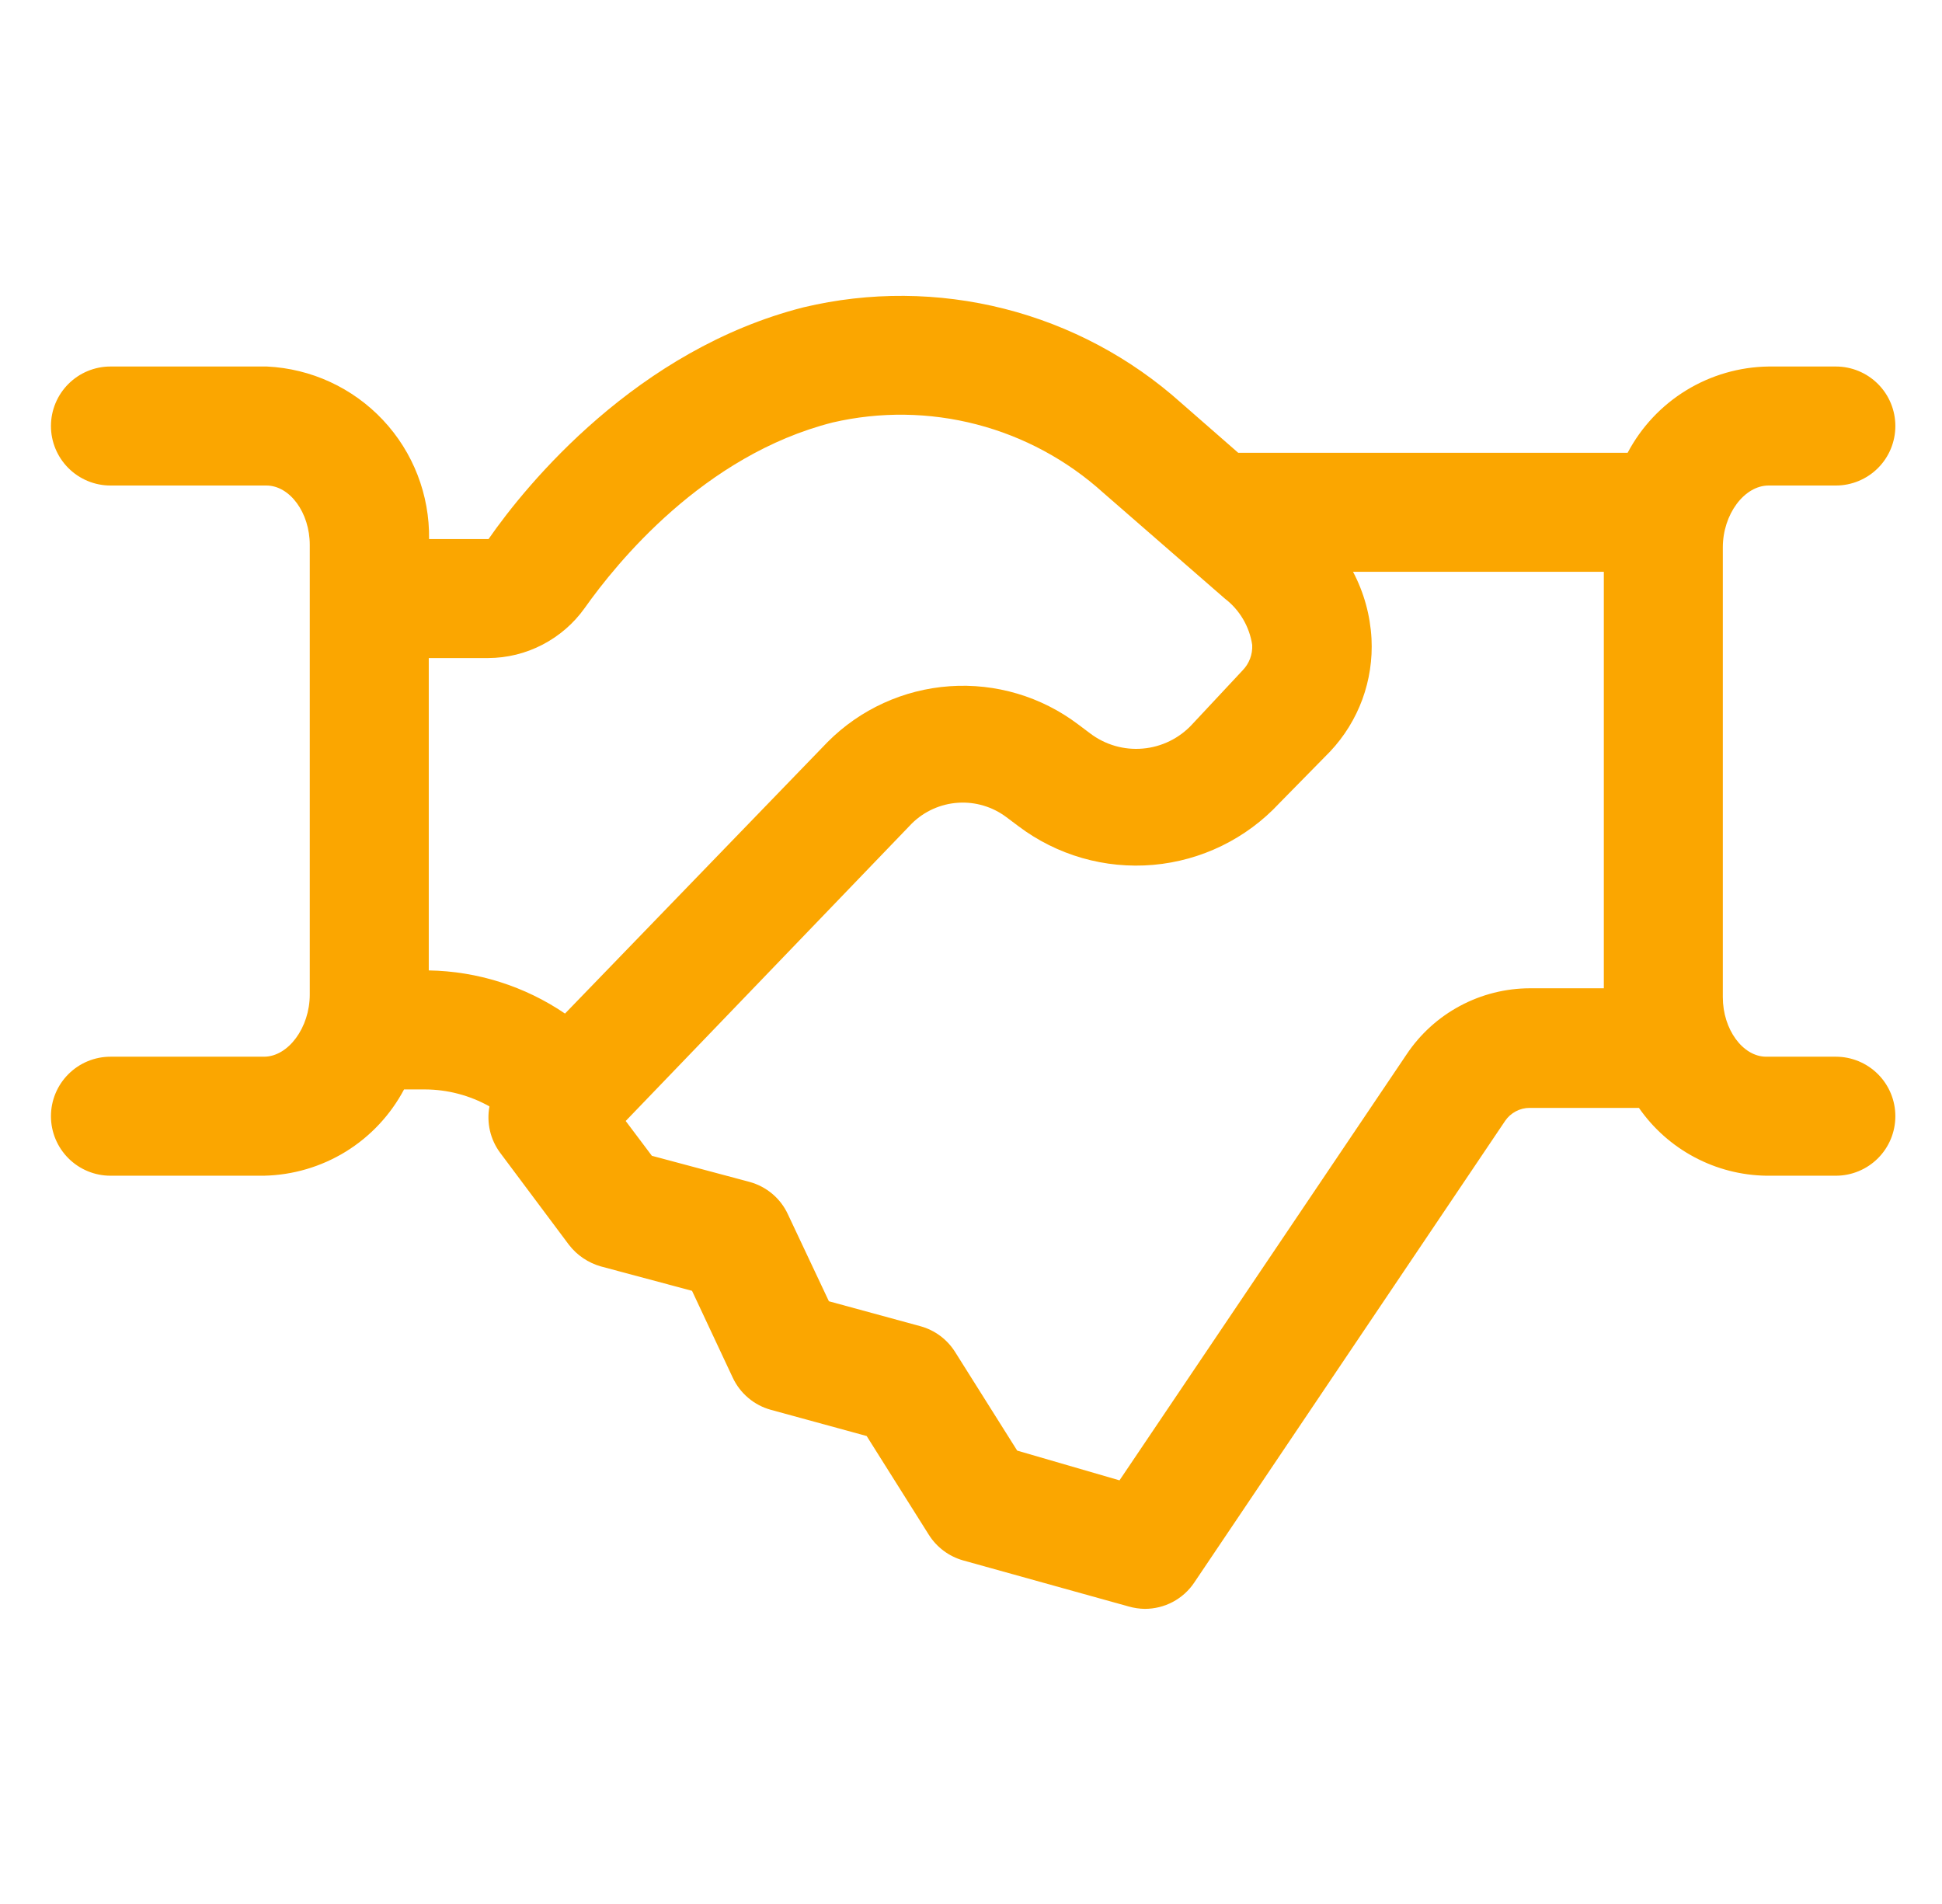 <svg width="51" height="50" viewBox="0 0 51 50" fill="none" xmlns="http://www.w3.org/2000/svg">
<path d="M48.213 27.75H46.385C45.768 27.75 45.244 27.031 45.244 26.188V14.375C45.244 13.508 45.807 12.75 46.447 12.75H48.213C48.627 12.75 49.025 12.585 49.318 12.292C49.611 11.999 49.775 11.602 49.775 11.188C49.775 10.773 49.611 10.376 49.318 10.083C49.025 9.79 48.627 9.625 48.213 9.625H46.447C45.683 9.635 44.936 9.851 44.285 10.249C43.633 10.648 43.101 11.215 42.744 11.891H32.518L31.025 10.586C29.698 9.396 28.102 8.546 26.374 8.108C24.646 7.67 22.837 7.657 21.104 8.07C16.729 9.18 13.838 12.703 12.83 14.156H11.268C11.285 12.996 10.851 11.874 10.056 11.029C9.261 10.183 8.169 9.68 7.01 9.625H2.9C2.486 9.625 2.089 9.79 1.796 10.083C1.503 10.376 1.338 10.773 1.338 11.188C1.338 11.602 1.503 11.999 1.796 12.292C2.089 12.585 2.486 12.75 2.9 12.75H6.994C7.611 12.75 8.135 13.461 8.135 14.312V26.117C8.135 26.984 7.572 27.75 6.932 27.75H2.9C2.486 27.75 2.089 27.915 1.796 28.208C1.503 28.501 1.338 28.898 1.338 29.312C1.338 29.727 1.503 30.124 1.796 30.417C2.089 30.71 2.486 30.875 2.9 30.875H6.932C7.691 30.859 8.433 30.641 9.08 30.243C9.727 29.844 10.255 29.28 10.611 28.609H11.158C11.752 28.611 12.336 28.764 12.854 29.055C12.814 29.266 12.819 29.484 12.867 29.693C12.915 29.903 13.007 30.101 13.135 30.273L14.94 32.688C15.152 32.964 15.448 33.163 15.783 33.258L18.174 33.898L19.244 36.18C19.34 36.384 19.479 36.566 19.652 36.711C19.824 36.857 20.026 36.963 20.244 37.023L22.76 37.711L24.393 40.305C24.599 40.632 24.919 40.871 25.291 40.977L29.643 42.188C29.78 42.227 29.922 42.248 30.064 42.25C30.32 42.25 30.573 42.188 30.799 42.068C31.025 41.948 31.218 41.775 31.361 41.562L39.525 29.438C39.597 29.331 39.694 29.245 39.807 29.185C39.92 29.125 40.046 29.093 40.174 29.094H43.041C43.417 29.635 43.916 30.079 44.498 30.388C45.079 30.698 45.726 30.865 46.385 30.875H48.213C48.627 30.875 49.025 30.71 49.318 30.417C49.611 30.124 49.775 29.727 49.775 29.312C49.775 28.898 49.611 28.501 49.318 28.208C49.025 27.915 48.627 27.75 48.213 27.75ZM15.354 15.969C16.189 14.789 18.479 11.953 21.869 11.094C23.114 10.806 24.41 10.824 25.646 11.145C26.882 11.466 28.023 12.081 28.971 12.938L32.166 15.719C32.555 16.016 32.813 16.453 32.885 16.938C32.891 17.059 32.872 17.181 32.829 17.296C32.786 17.41 32.72 17.514 32.635 17.602L31.307 19.023C30.969 19.389 30.508 19.615 30.012 19.658C29.517 19.702 29.023 19.559 28.627 19.258L28.314 19.023C27.347 18.292 26.148 17.936 24.939 18.021C23.73 18.106 22.592 18.625 21.736 19.484L14.838 26.617C13.781 25.899 12.537 25.505 11.26 25.484V17.281H12.822C13.318 17.279 13.806 17.159 14.246 16.93C14.686 16.702 15.066 16.373 15.354 15.969ZM36.94 27.688L29.4 38.875L26.713 38.094L25.08 35.5C24.872 35.171 24.549 34.931 24.174 34.828L21.768 34.172L20.689 31.883C20.594 31.678 20.455 31.497 20.282 31.351C20.109 31.206 19.907 31.099 19.689 31.039L17.119 30.352L16.432 29.438L23.947 21.625C24.273 21.304 24.703 21.111 25.159 21.081C25.615 21.051 26.067 21.186 26.432 21.461L26.744 21.695C27.758 22.461 29.02 22.823 30.286 22.712C31.551 22.601 32.731 22.024 33.596 21.094L34.932 19.734C35.303 19.34 35.591 18.874 35.778 18.365C35.964 17.856 36.046 17.315 36.018 16.773C35.985 16.159 35.82 15.56 35.533 15.016H42.119V25.953H40.174C39.534 25.955 38.904 26.114 38.34 26.417C37.776 26.719 37.295 27.156 36.94 27.688Z" fill="#FBA600"/>
</svg>
